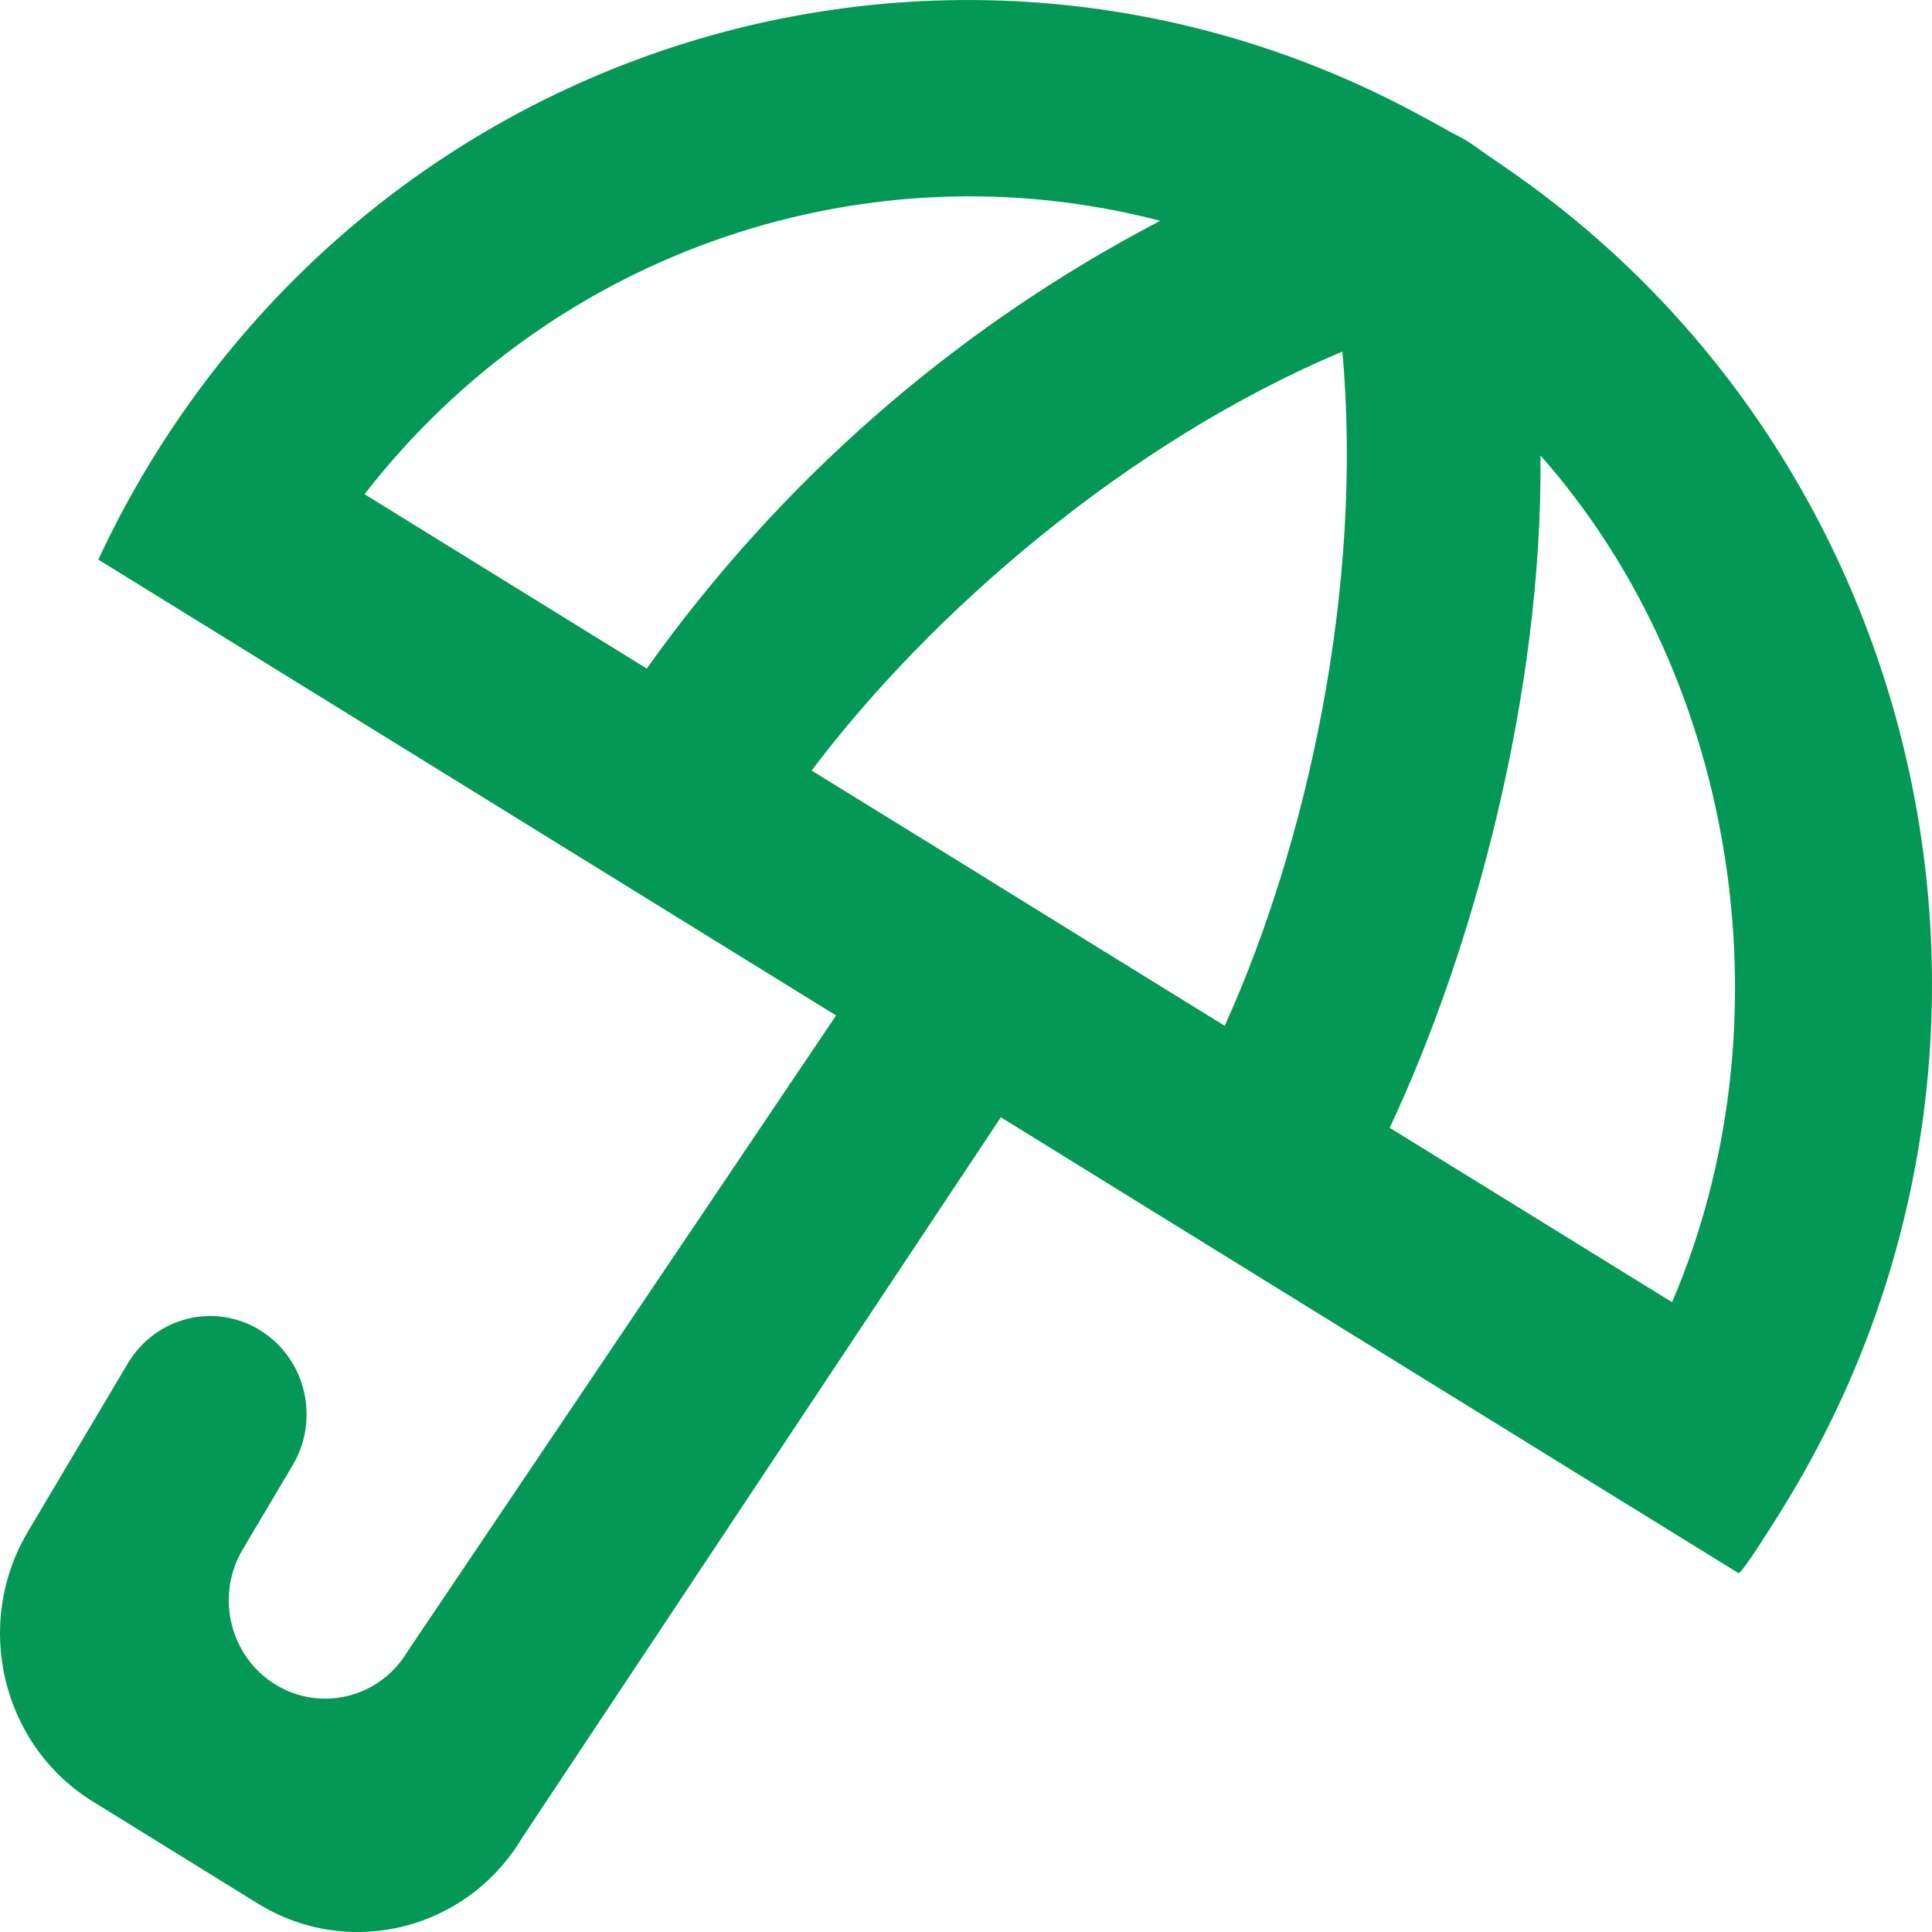 <!DOCTYPE svg PUBLIC "-//W3C//DTD SVG 1.1//EN" "http://www.w3.org/Graphics/SVG/1.1/DTD/svg11.dtd">
<!-- Uploaded to: SVG Repo, www.svgrepo.com, Transformed by: SVG Repo Mixer Tools -->
<svg width="800px" height="800px" viewBox="0 0 20 20" version="1.1" xmlns="http://www.w3.org/2000/svg" xmlns:xlink="http://www.w3.org/1999/xlink" fill="#039855">
<g id="SVGRepo_bgCarrier" stroke-width="0"/>
<g id="SVGRepo_tracerCarrier" stroke-linecap="round" stroke-linejoin="round"/>
<g id="SVGRepo_iconCarrier"> <title>umbrella_round [#039855]</title> <desc>Created with Sketch.</desc> <defs> </defs> <g id="Page-1" stroke="none" stroke-width="1" fill="none" fill-rule="evenodd"> <g id="Dribbble-Light-Preview" transform="translate(-260, -4799)" fill="#039855"> <g id="icons" transform="translate(56, 160)"> <path d="M221.309,4652.48 L218.386,4650.675 C219.253,4648.831 219.971,4646.17 219.947,4643.715 C222.029,4646.07 222.521,4649.659 221.309,4652.48 M216.678,4649.619 L215.394,4648.826 L213.688,4647.77 L212.402,4646.977 C213.625,4645.352 215.663,4643.577 217.896,4642.64 C218.118,4645.094 217.521,4647.76 216.678,4649.619 M210.695,4645.921 L207.774,4644.116 C209.747,4641.573 213.004,4640.499 216.01,4641.286 C213.87,4642.403 212.062,4644.001 210.695,4645.921 M219.635,4640.769 C219.568,4640.723 219.502,4640.675 219.434,4640.63 C219.352,4640.576 219.277,4640.516 219.195,4640.464 C219.116,4640.415 219.033,4640.379 218.954,4640.332 C218.874,4640.286 218.793,4640.243 218.713,4640.2 C214.071,4637.672 208.251,4639.249 205.491,4643.895 C205.316,4644.189 205.16,4644.489 205.018,4644.793 L206.74,4645.857 L209.64,4647.649 L211.347,4648.704 L212.655,4649.512 L208.22,4656.094 C207.934,4656.575 207.321,4656.728 206.849,4656.437 C206.378,4656.146 206.227,4655.52 206.513,4655.039 L207.029,4654.169 C207.315,4653.688 207.165,4653.063 206.693,4652.771 C206.222,4652.479 205.609,4652.633 205.323,4653.114 L204.289,4654.855 C203.718,4655.816 204.019,4657.068 204.962,4657.65 L206.668,4658.705 C207.611,4659.288 208.838,4658.981 209.409,4658.019 L214.361,4650.566 L215.669,4651.375 L217.376,4652.43 L220.275,4654.222 L221.997,4655.285 C222.025,4655.302 222.383,4654.736 222.558,4654.443 C225.319,4649.792 223.991,4643.792 219.635,4640.769" id="umbrella_round-[#039855]"> </path> </g> </g> </g> </g>
</svg>